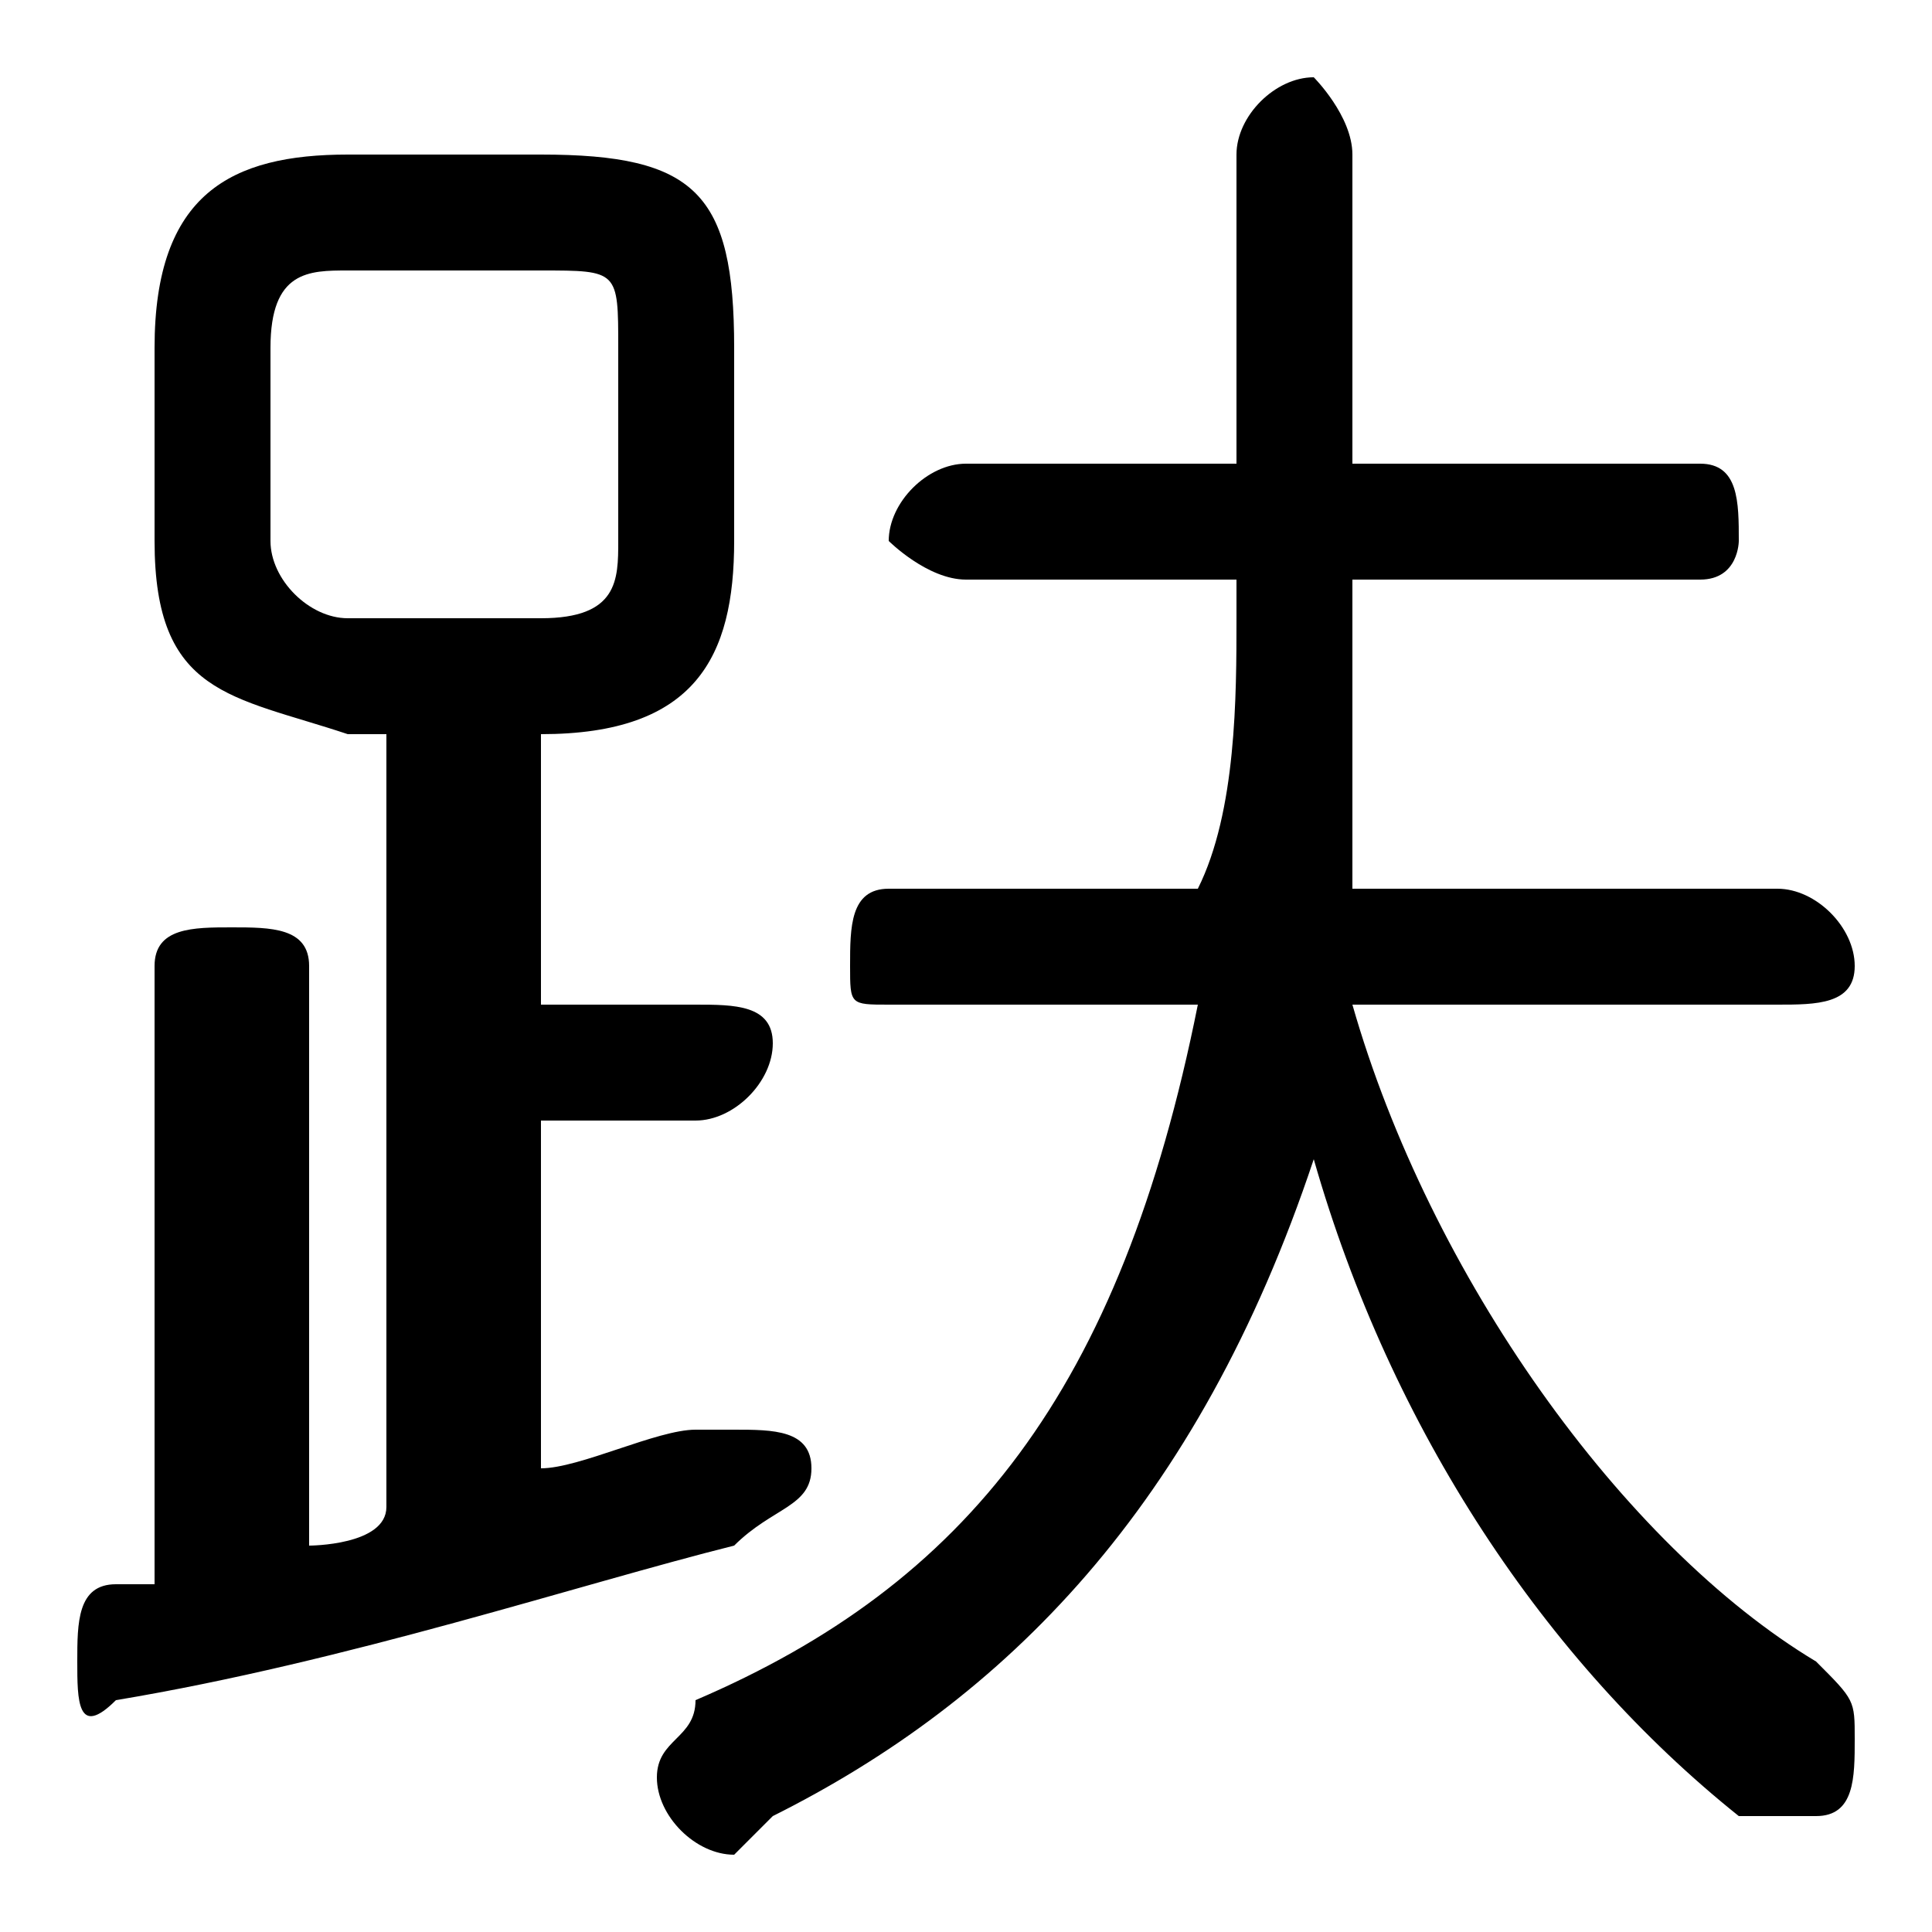<svg xmlns="http://www.w3.org/2000/svg" viewBox="0 -44.0 50.0 50.0">
    <rect x="0" y="-44.0" width="50.0" height="50.0" fill="#808080" stroke="none"/>
    <g transform="scale(1, -1)">
        <!-- ボディの枠 -->
        <rect x="0" y="-6.0" width="50.0" height="50.0"
            stroke="white" fill="white"/>
        <!-- グリフ座標系の原点 -->
        <circle cx="0" cy="0" r="5" fill="white"/>
        <!-- グリフのアウトライン -->
        <g style="fill:black;stroke:#000000;stroke-width:0;stroke-linecap:round;stroke-linejoin:round;">
        <path d="M 46.0 18.0 C 47.0 18.0 48.0 18.0 48.0 19.0 C 48.0 20.0 47.0 21.0 46.0 21.0 L 35.0 21.0 C 35.0 23.0 35.0 25.0 35.0 27.0 L 35.0 29.0 L 44.0 29.0 C 45.0 29.0 45.0 30.0 45.0 30.0 C 45.0 31.0 45.0 32.0 44.0 32.0 L 35.0 32.0 L 35.0 40.0 C 35.0 41.0 34.0 42.0 34.0 42.0 C 33.0 42.0 32.0 41.0 32.0 40.0 L 32.0 32.0 L 25.0 32.0 C 24.0 32.0 23.0 31.0 23.0 30.0 C 23.0 30.0 24.0 29.0 25.0 29.0 L 32.0 29.0 L 32.0 28.0 C 32.0 26.0 32.0 23.0 31.0 21.0 L 23.0 21.0 C 22.0 21.0 22.0 20.0 22.0 19.0 C 22.0 18.0 22.0 18.0 23.0 18.0 L 31.0 18.0 C 29.0 8.0 25.0 3.0 18.0 -0.0 C 18.0 -1.0 17.0 -1.0 17.0 -2.0 C 17.0 -3.0 18.0 -4.0 19.0 -4.0 C 19.0 -4.0 20.0 -3.0 20.0 -3.0 C 26.0 0.0 31.0 5.0 34.0 14.0 C 36.0 7.0 40.0 1.0 45.0 -3.0 C 46.0 -3.0 46.0 -3.0 47.0 -3.0 C 48.0 -3.0 48.0 -2.0 48.0 -1.0 C 48.0 -0.0 48.0 0.0 47.0 1.0 C 42.0 4.0 37.0 11.0 35.0 18.0 Z M 10.0 25.0 L 10.0 5.0 C 10.0 4.0 8.0 4.0 8.0 4.0 L 8.0 19.0 C 8.0 20.0 7.0 20.0 6.0 20.0 C 5.0 20.0 4.0 20.0 4.0 19.0 L 4.0 3.0 C 4.0 3.0 3.0 3.0 3.0 3.0 C 2.0 3.0 2.0 2.0 2.0 1.0 C 2.0 0.0 2.0 -1.0 3.0 -0.0 C 9.0 1.0 15.0 3.0 19.0 4.0 C 20.0 5.0 21.0 5.0 21.0 6.0 C 21.0 7.0 20.0 7.0 19.0 7.0 C 19.0 7.0 19.0 7.0 18.0 7.0 C 17.0 7.0 15.0 6.0 14.0 6.0 L 14.0 15.0 L 18.0 15.0 C 19.0 15.0 20.0 16.0 20.0 17.0 C 20.0 18.0 19.0 18.0 18.0 18.0 L 14.0 18.0 L 14.0 25.0 L 14.0 25.0 C 18.0 25.0 19.0 27.0 19.0 30.0 L 19.0 35.0 C 19.0 39.0 18.0 40.0 14.0 40.0 L 9.0 40.0 C 6.0 40.0 4.0 39.0 4.0 35.0 L 4.0 30.0 C 4.0 26.0 6.0 26.0 9.0 25.0 Z M 9.0 28.0 C 8.0 28.0 7.0 29.0 7.0 30.0 L 7.0 35.0 C 7.0 37.0 8.0 37.0 9.0 37.0 L 14.0 37.0 C 16.0 37.0 16.0 37.0 16.0 35.0 L 16.0 30.0 C 16.0 29.0 16.0 28.0 14.0 28.0 Z"/>
    </g>
    </g>
</svg>
